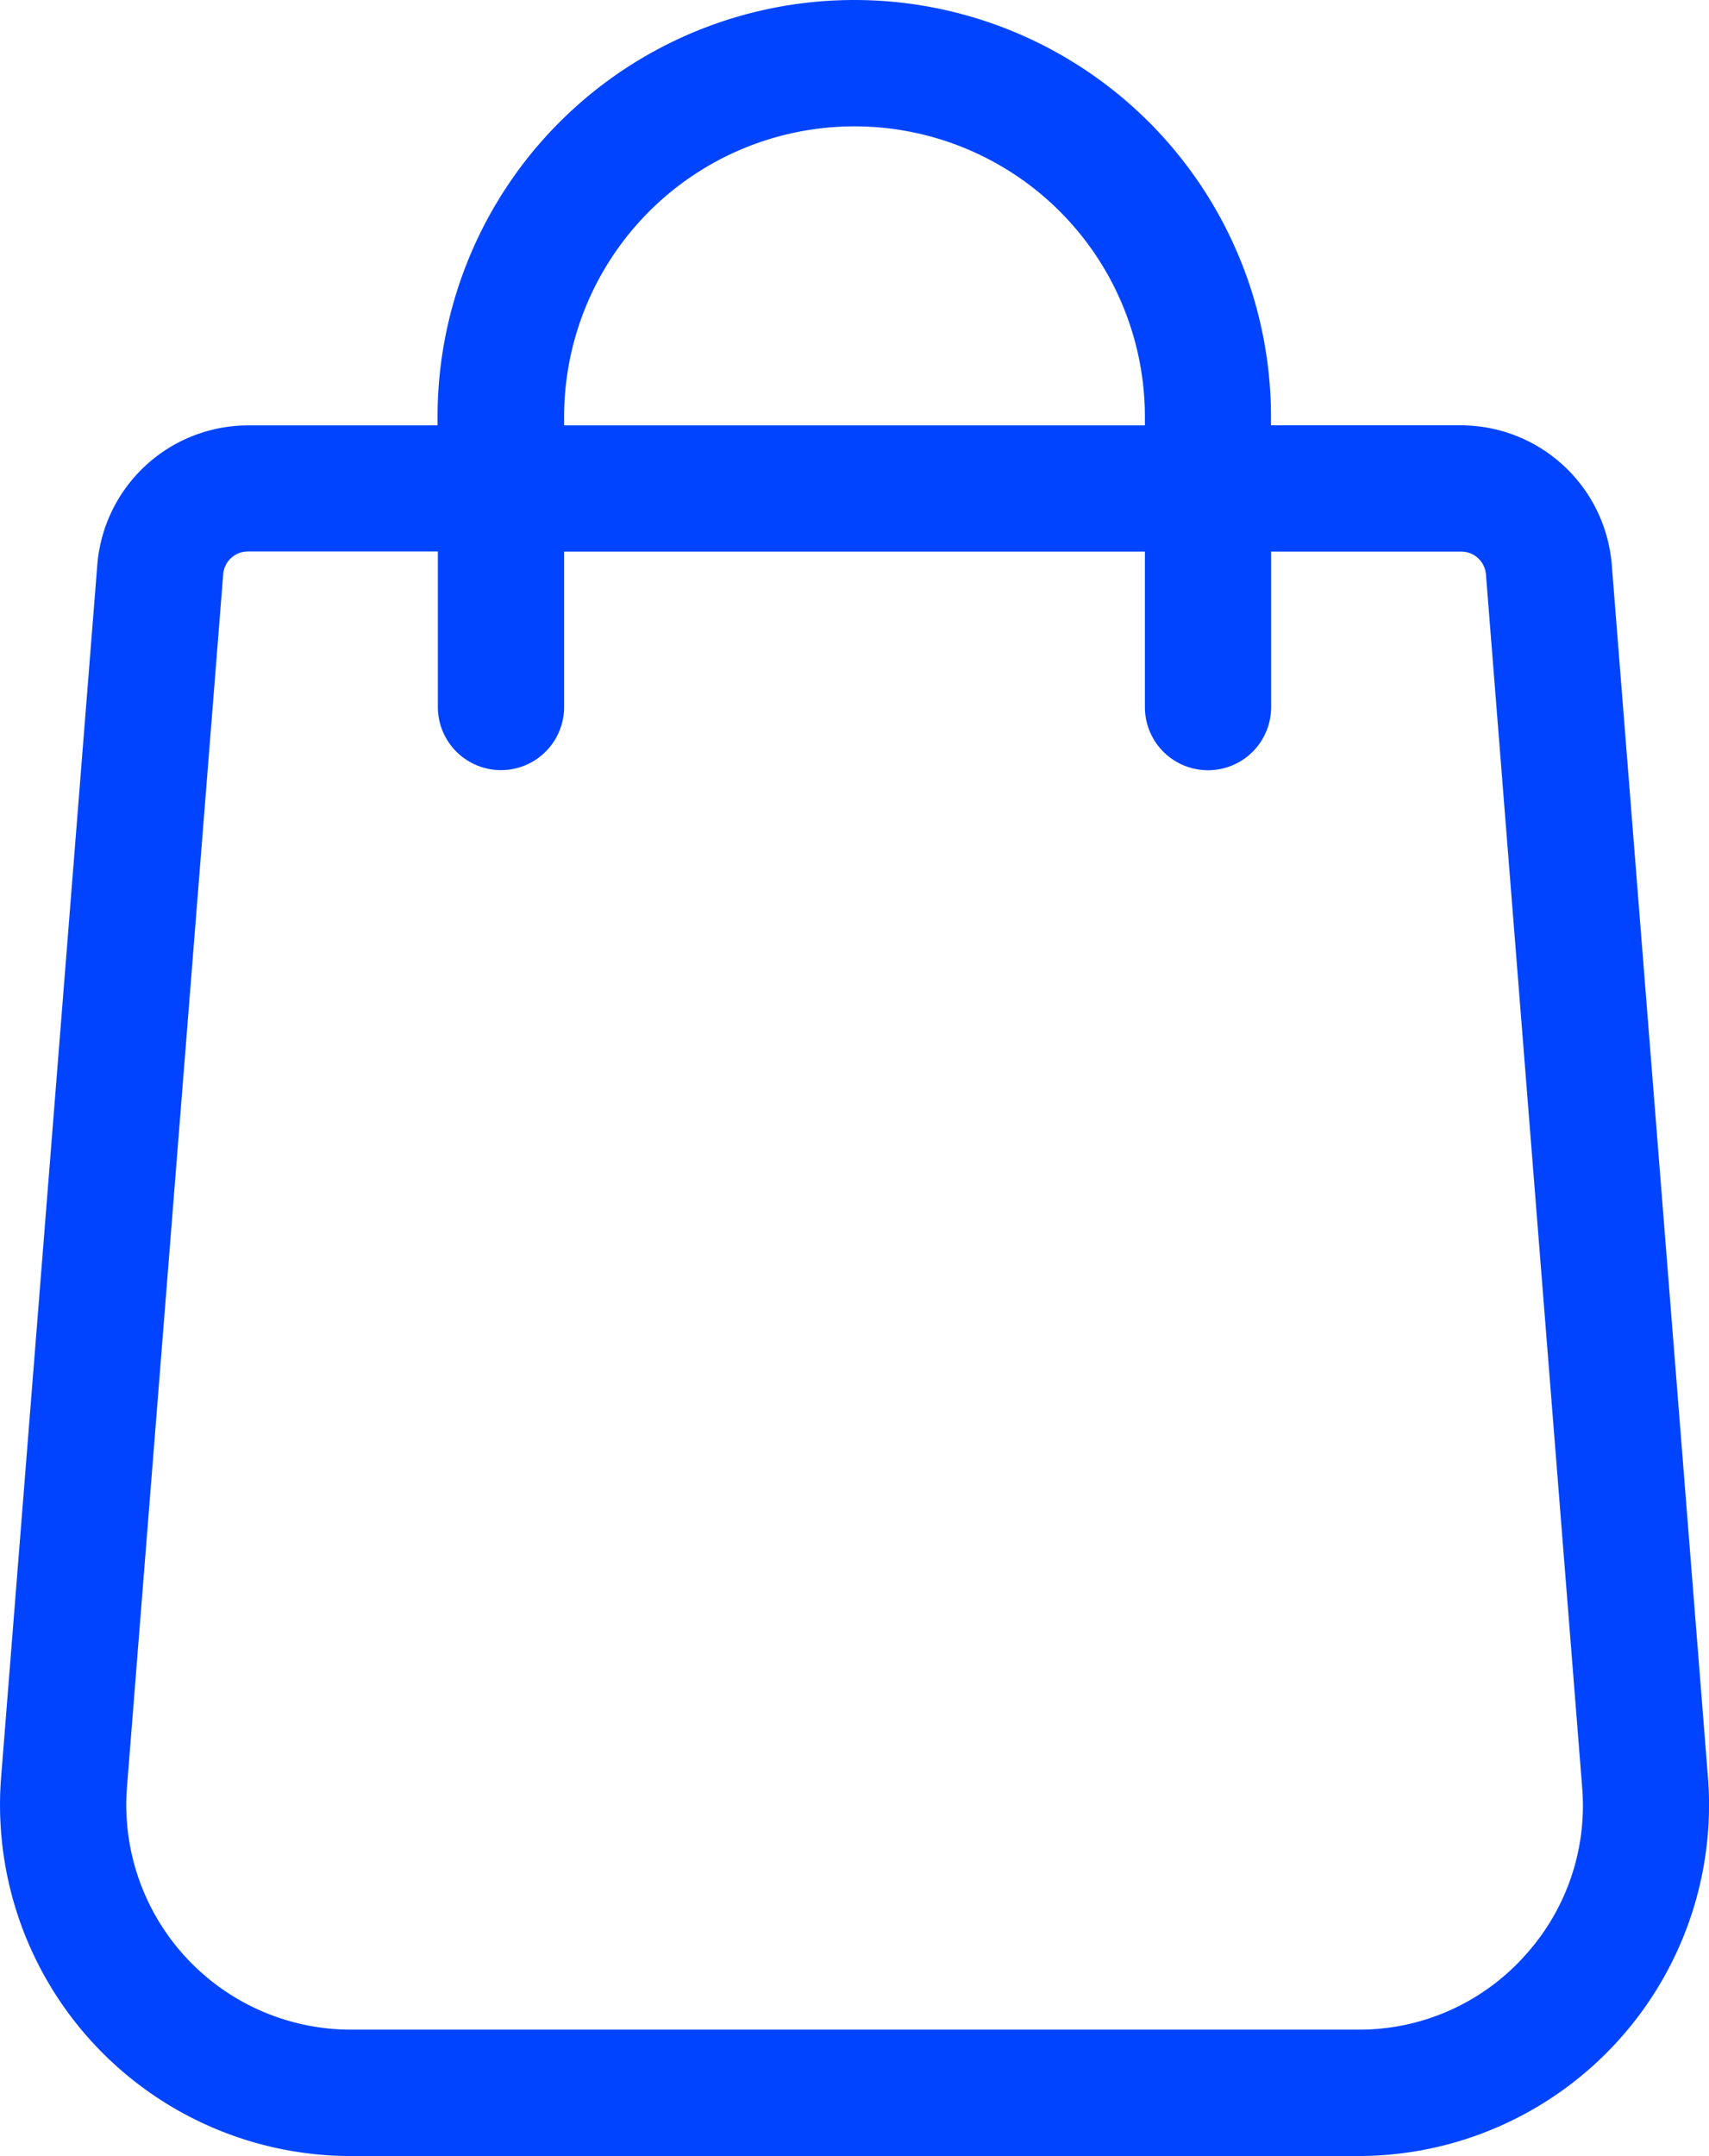 <svg xmlns="http://www.w3.org/2000/svg" width="47.573" height="60" viewBox="0 0 47.573 60">
  <g id="ic_active_order" transform="translate(-53.02)">
    <g id="Group_57175" data-name="Group 57175" transform="translate(53.02)">
      <g id="Group_57174" data-name="Group 57174" transform="translate(0)">
        <path id="Path_75325" data-name="Path 75325" d="M100.565,49.479,97.886,15.715A4.22,4.22,0,0,0,93.7,11.836H88.4V11.6a11.6,11.6,0,1,0-23.2,0v.238H59.917a4.219,4.219,0,0,0-4.188,3.875l-2.68,33.773A9.77,9.77,0,0,0,62.789,60H90.824a9.77,9.77,0,0,0,9.741-10.521ZM68.723,11.6a8.083,8.083,0,1,1,16.167,0v.238H68.723Zm26.69,42.883a6.191,6.191,0,0,1-4.589,2H62.79a6.255,6.255,0,0,1-6.237-6.729l2.68-33.773a.689.689,0,0,1,.684-.634h5.292v4.328a1.757,1.757,0,0,0,3.514,0V15.35H84.89v4.328a1.757,1.757,0,1,0,3.514,0V15.35H93.7a.69.69,0,0,1,.684.638l2.679,33.763A6.191,6.191,0,0,1,95.413,54.481Z" transform="translate(-53.02)" fill="#04f"/>
      </g>
    </g>
  </g>
</svg>
